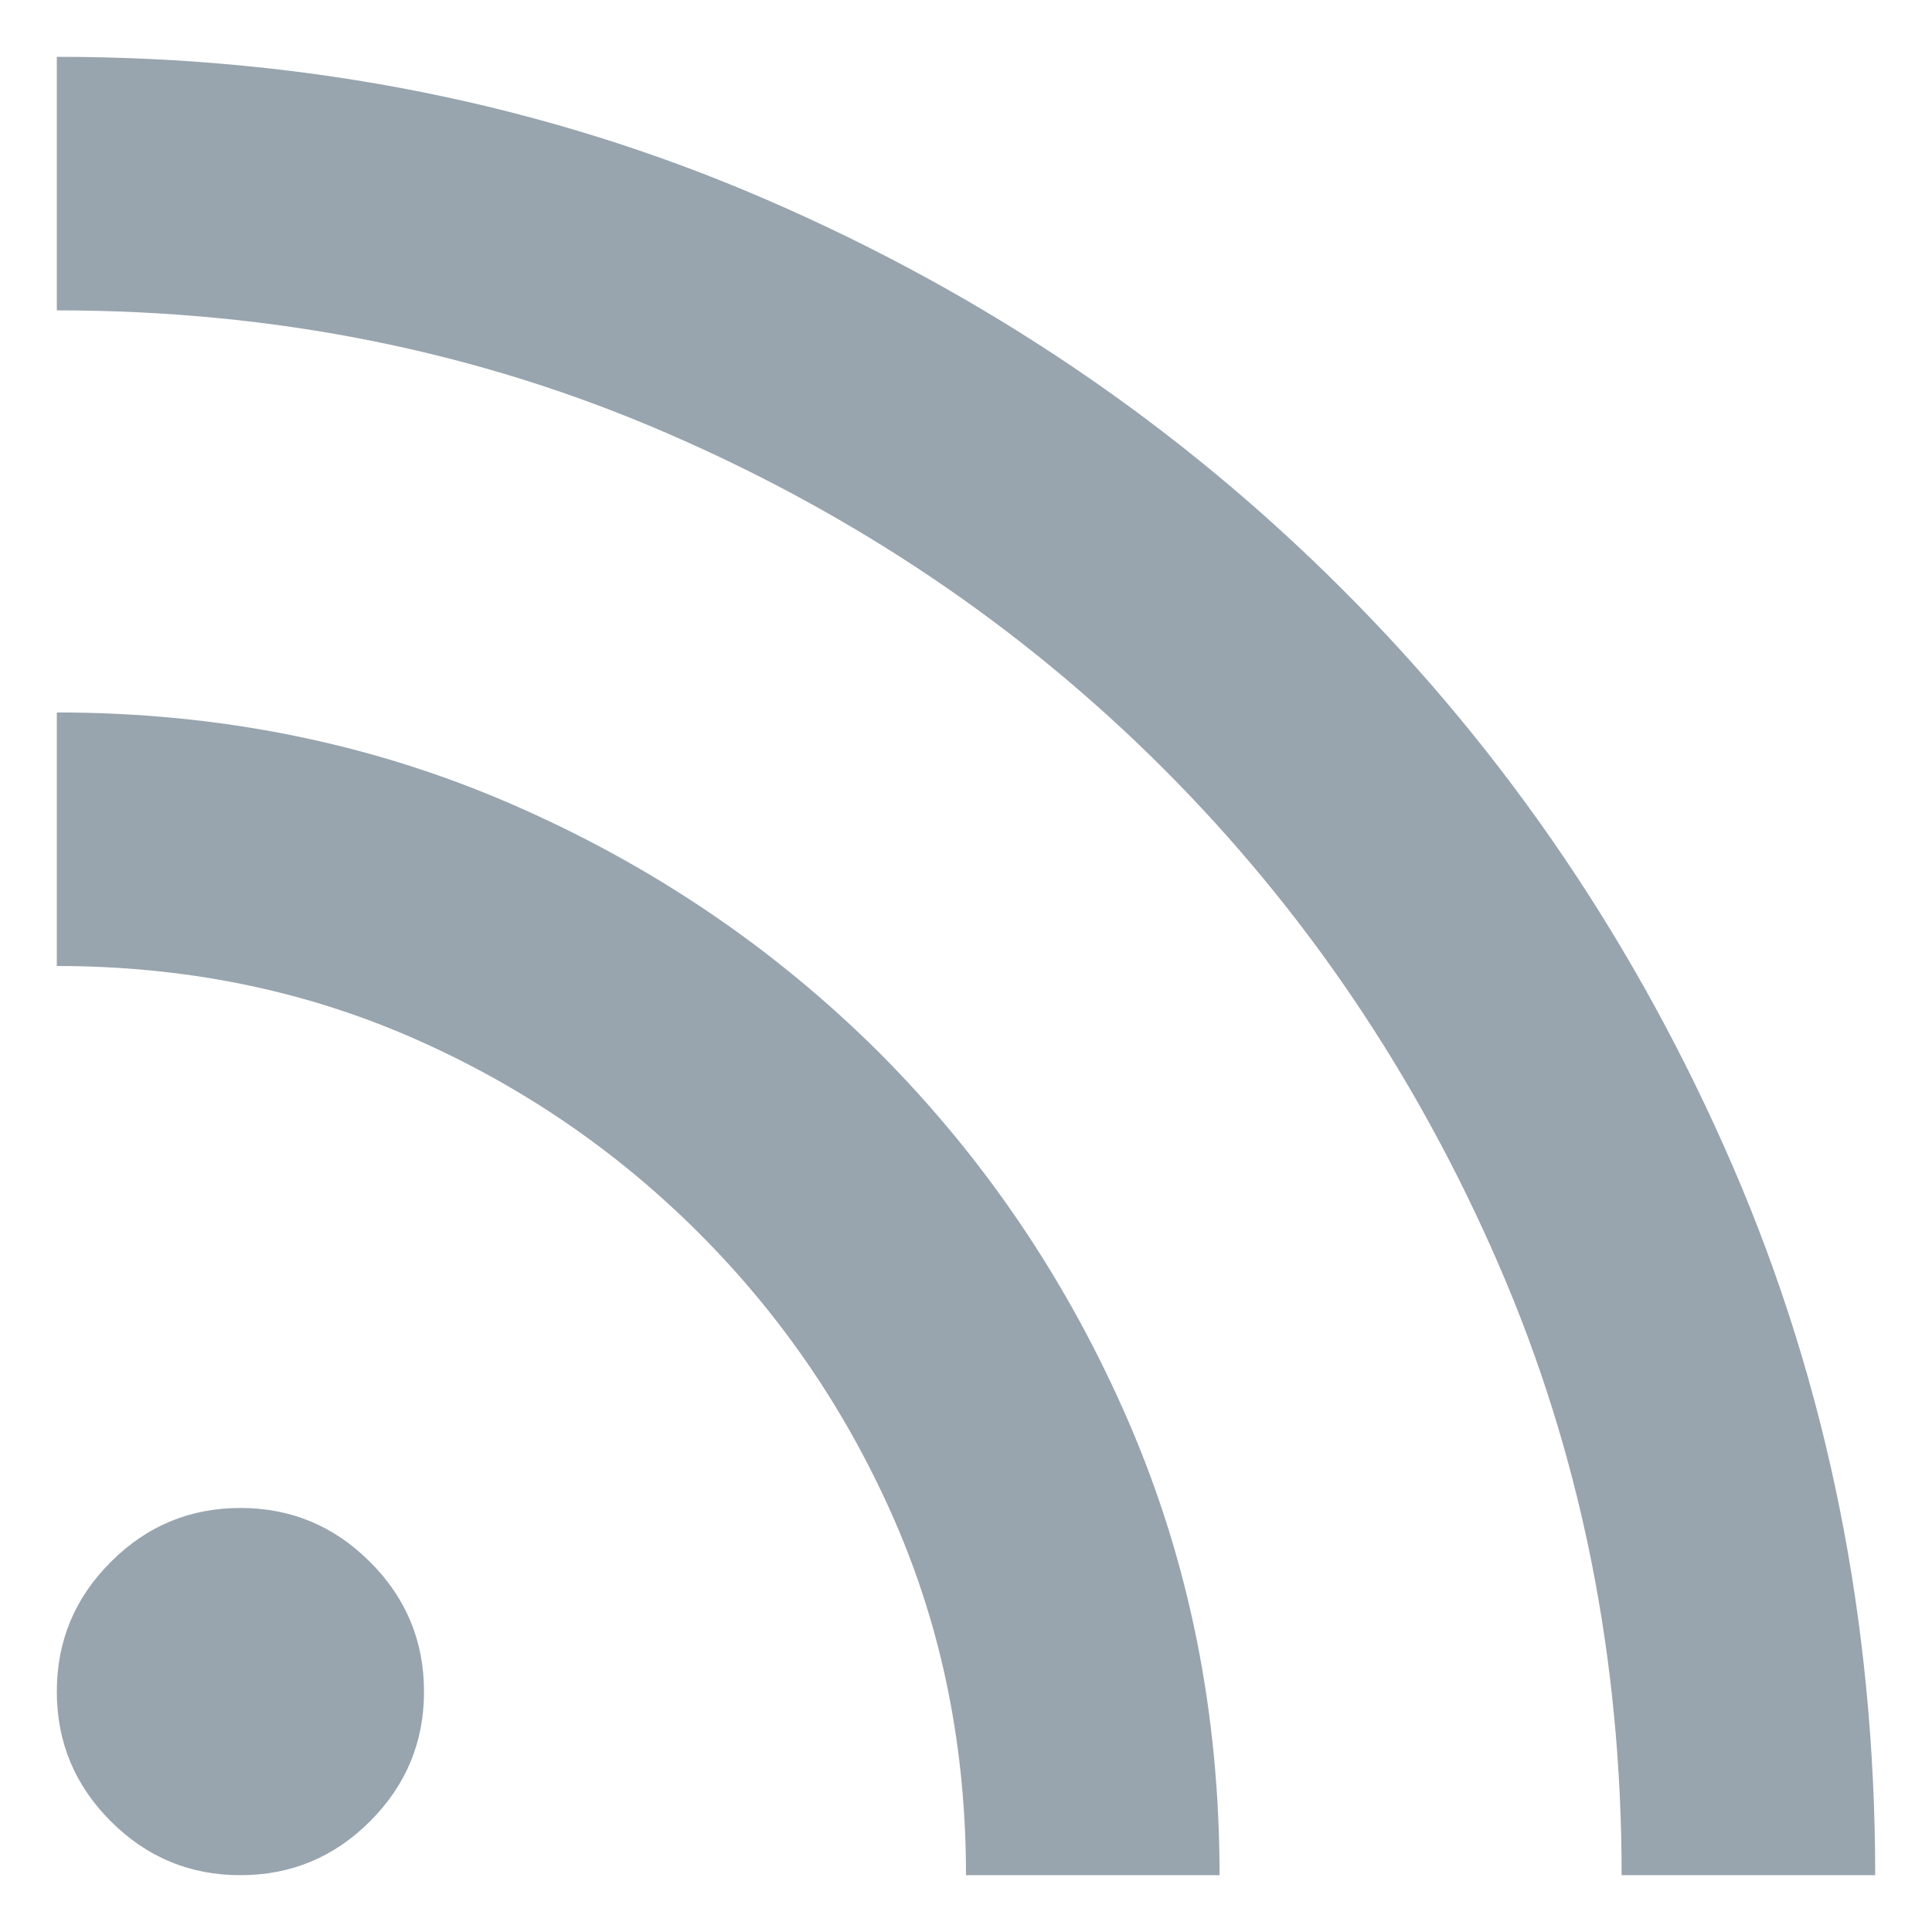 <svg width="17" height="17" viewBox="0 0 17 17" fill="none" xmlns="http://www.w3.org/2000/svg">
<path d="M2.115 16.5C1.671 16.5 1.291 16.342 0.975 16.026C0.658 15.709 0.5 15.329 0.5 14.885C0.5 14.44 0.658 14.06 0.975 13.744C1.291 13.427 1.671 13.269 2.115 13.269C2.56 13.269 2.94 13.427 3.256 13.744C3.573 14.06 3.731 14.44 3.731 14.885C3.731 15.329 3.573 15.709 3.256 16.026C2.94 16.342 2.56 16.5 2.115 16.5ZM14.269 16.5C14.269 14.582 13.909 12.791 13.187 11.127C12.466 9.464 11.483 8.009 10.237 6.763C8.991 5.517 7.536 4.534 5.872 3.813C4.209 3.091 2.418 2.731 0.5 2.731V0.5C2.726 0.5 4.804 0.918 6.736 1.753C8.667 2.588 10.36 3.733 11.813 5.187C13.267 6.64 14.412 8.332 15.247 10.262C16.082 12.193 16.5 14.272 16.5 16.5H14.269ZM8.5 16.5C8.5 15.383 8.292 14.346 7.875 13.387C7.458 12.429 6.883 11.583 6.15 10.85C5.417 10.117 4.571 9.542 3.613 9.125C2.654 8.708 1.617 8.5 0.5 8.5V6.269C1.924 6.269 3.254 6.536 4.488 7.07C5.722 7.604 6.805 8.335 7.737 9.263C8.665 10.194 9.396 11.276 9.93 12.509C10.464 13.743 10.731 15.073 10.731 16.5H8.5Z" fill="#98A4AE"/>
</svg>
